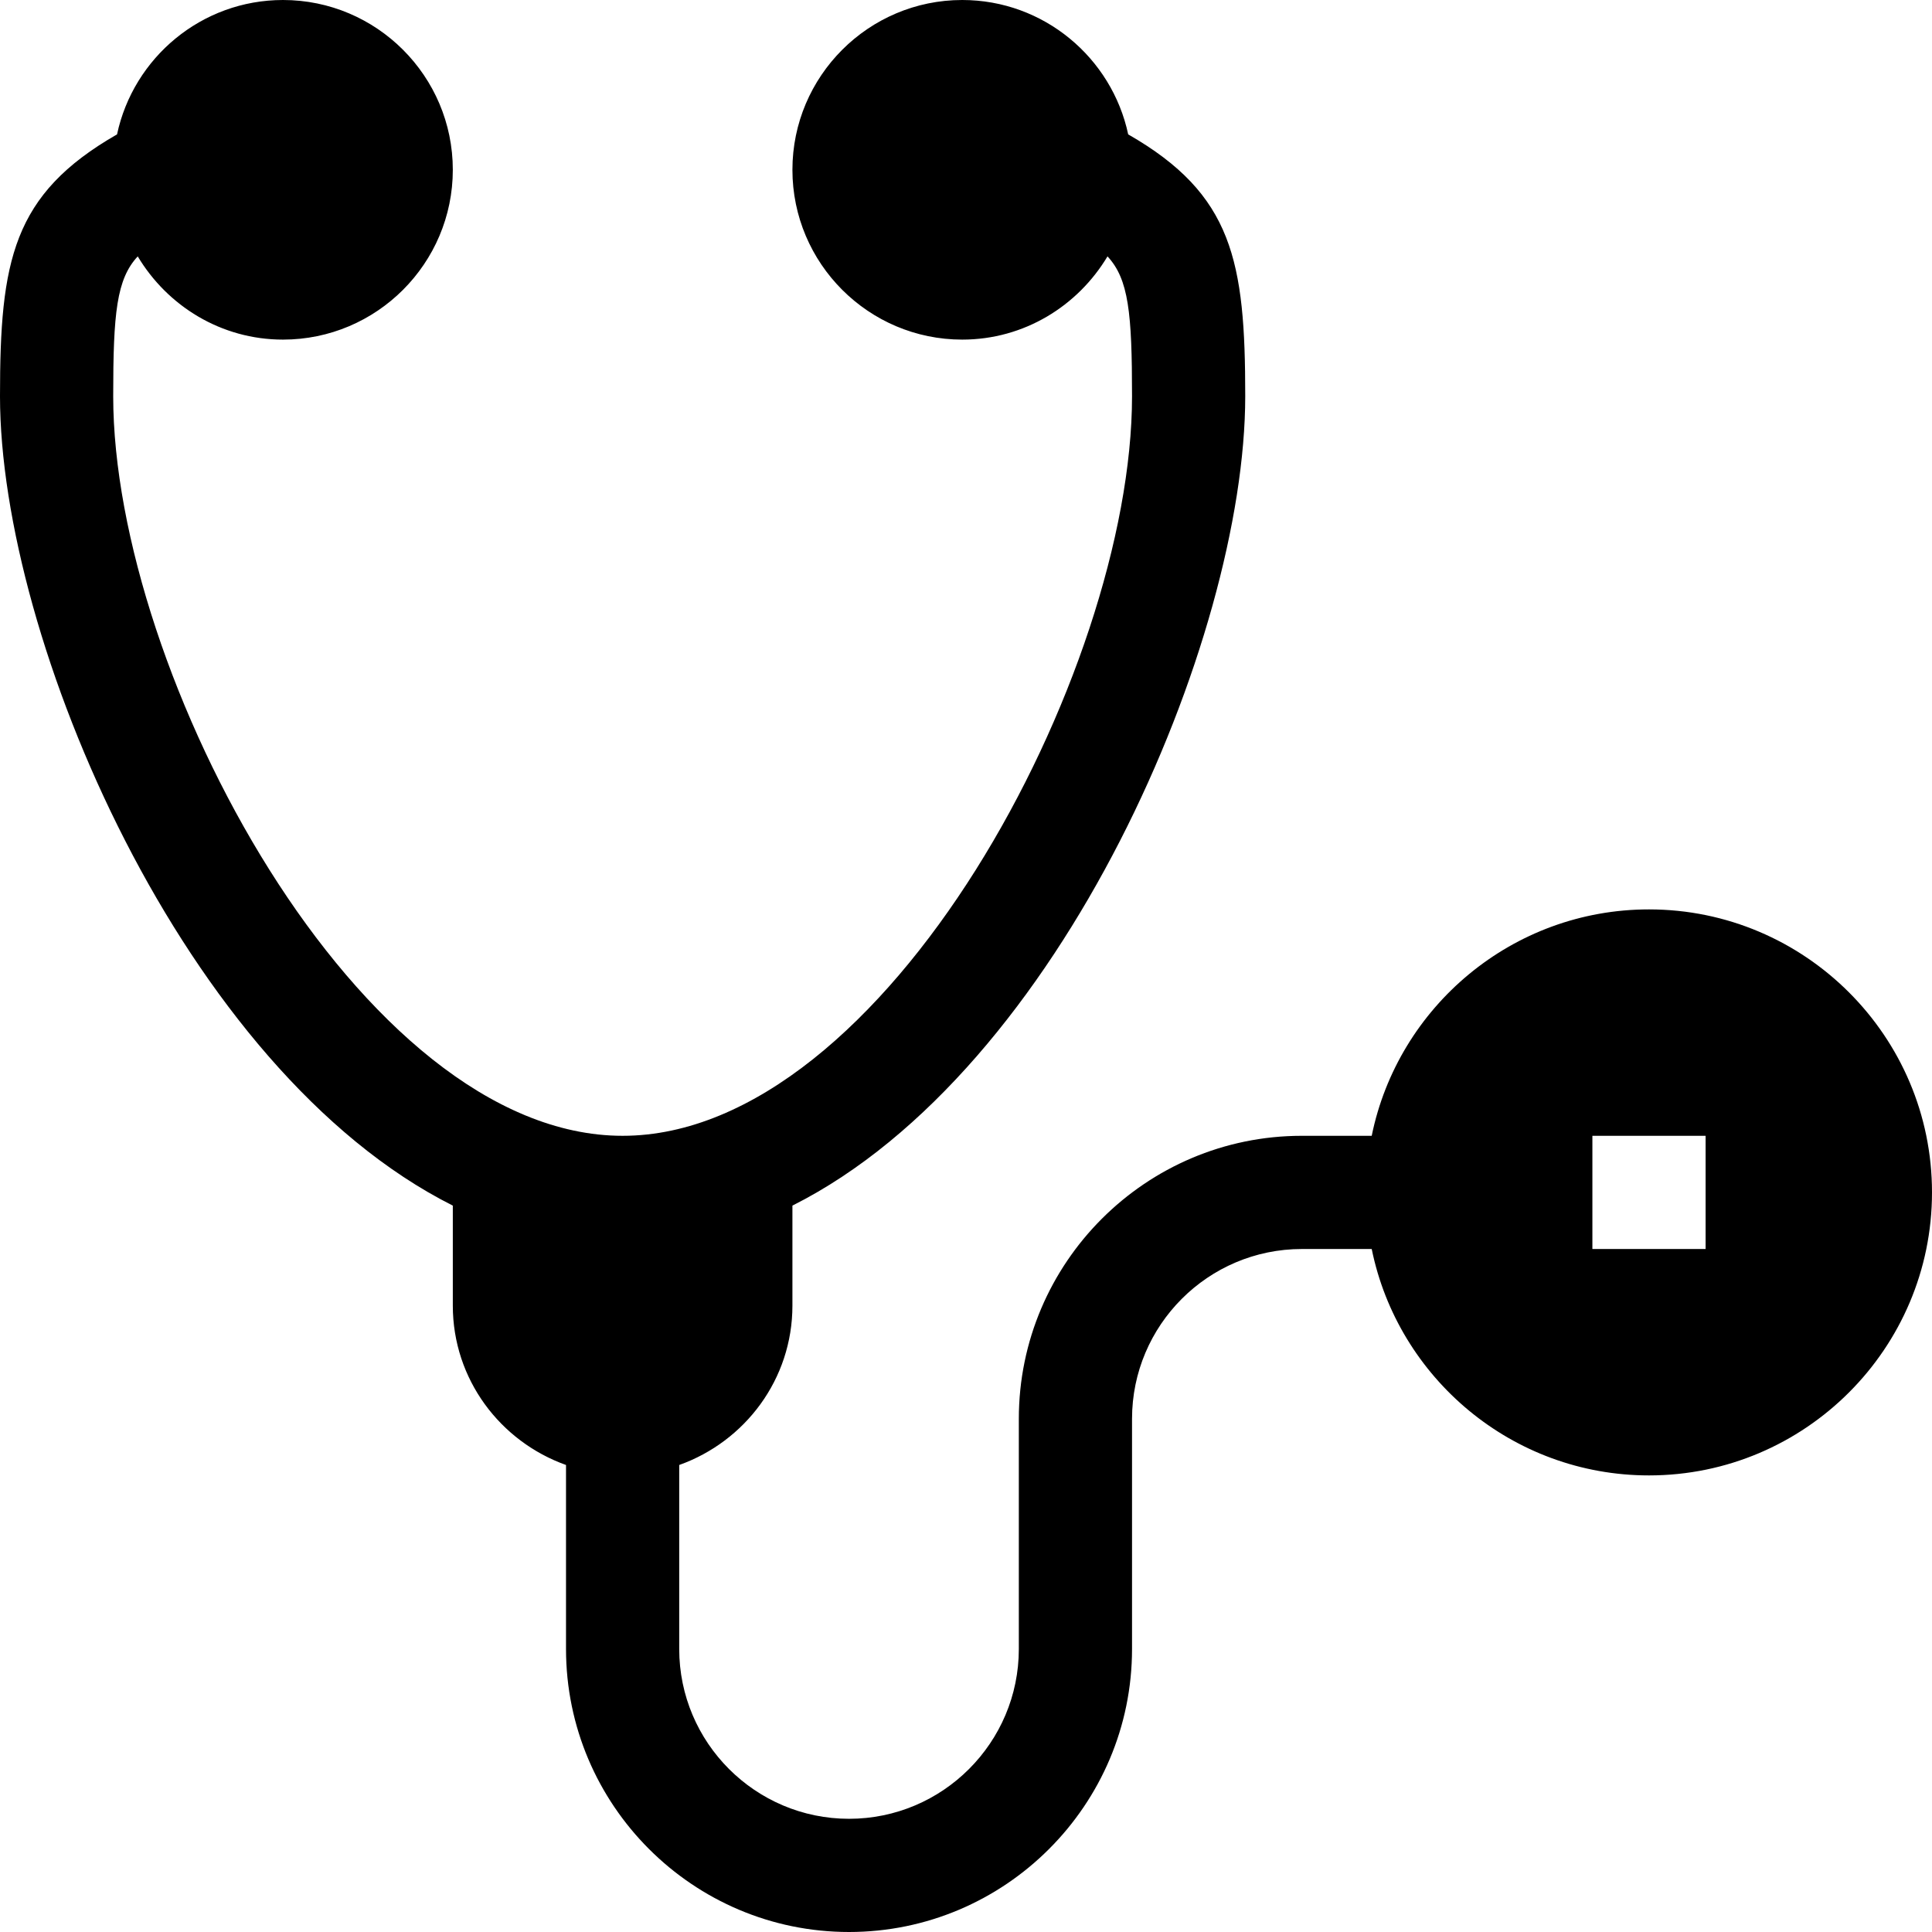 <svg id="Capa_1" enable-background="new 0 0 512 512" height="512" viewBox="0 0 512 512" width="512" xmlns="http://www.w3.org/2000/svg"><g><path d="m437 241c-36.216 0-66.513 25.809-73.482 60h-18.518c-41.353 0-75 33.647-75 75v61c0 24.814-20.186 45-45 45s-45-20.186-45-45v-48.763c17.422-6.213 30-22.707 30-42.237v-26.501c71.418-35.907 120-150.245 120-214.499 0-35.803-3.267-53.485-31.018-69.388-4.334-20.317-22.39-35.612-43.982-35.612-24.814 0-45 20.186-45 45s20.186 45 45 45c16.401 0 30.634-8.912 38.5-22.057 5.599 6.03 6.5 14.973 6.5 37.057 0 73.345-65.391 196-135 196s-135-122.655-135-196c0-22.084.901-31.027 6.5-37.057 7.866 13.145 22.099 22.057 38.5 22.057 24.814 0 45-20.186 45-45s-20.186-45-45-45c-21.592 0-39.648 15.295-43.982 35.612-27.751 15.903-31.018 33.585-31.018 69.388 0 64.254 48.582 178.592 120 214.499v26.501c0 19.53 12.578 36.024 30 42.237v48.763c0 41.353 33.647 75 75 75s75-33.647 75-75v-61c0-24.814 20.186-45 45-45h18.518c6.969 34.191 37.266 60 73.482 60 41.353 0 75-33.647 75-75s-33.647-75-75-75zm15 90h-30v-30h30z"/></g></svg>